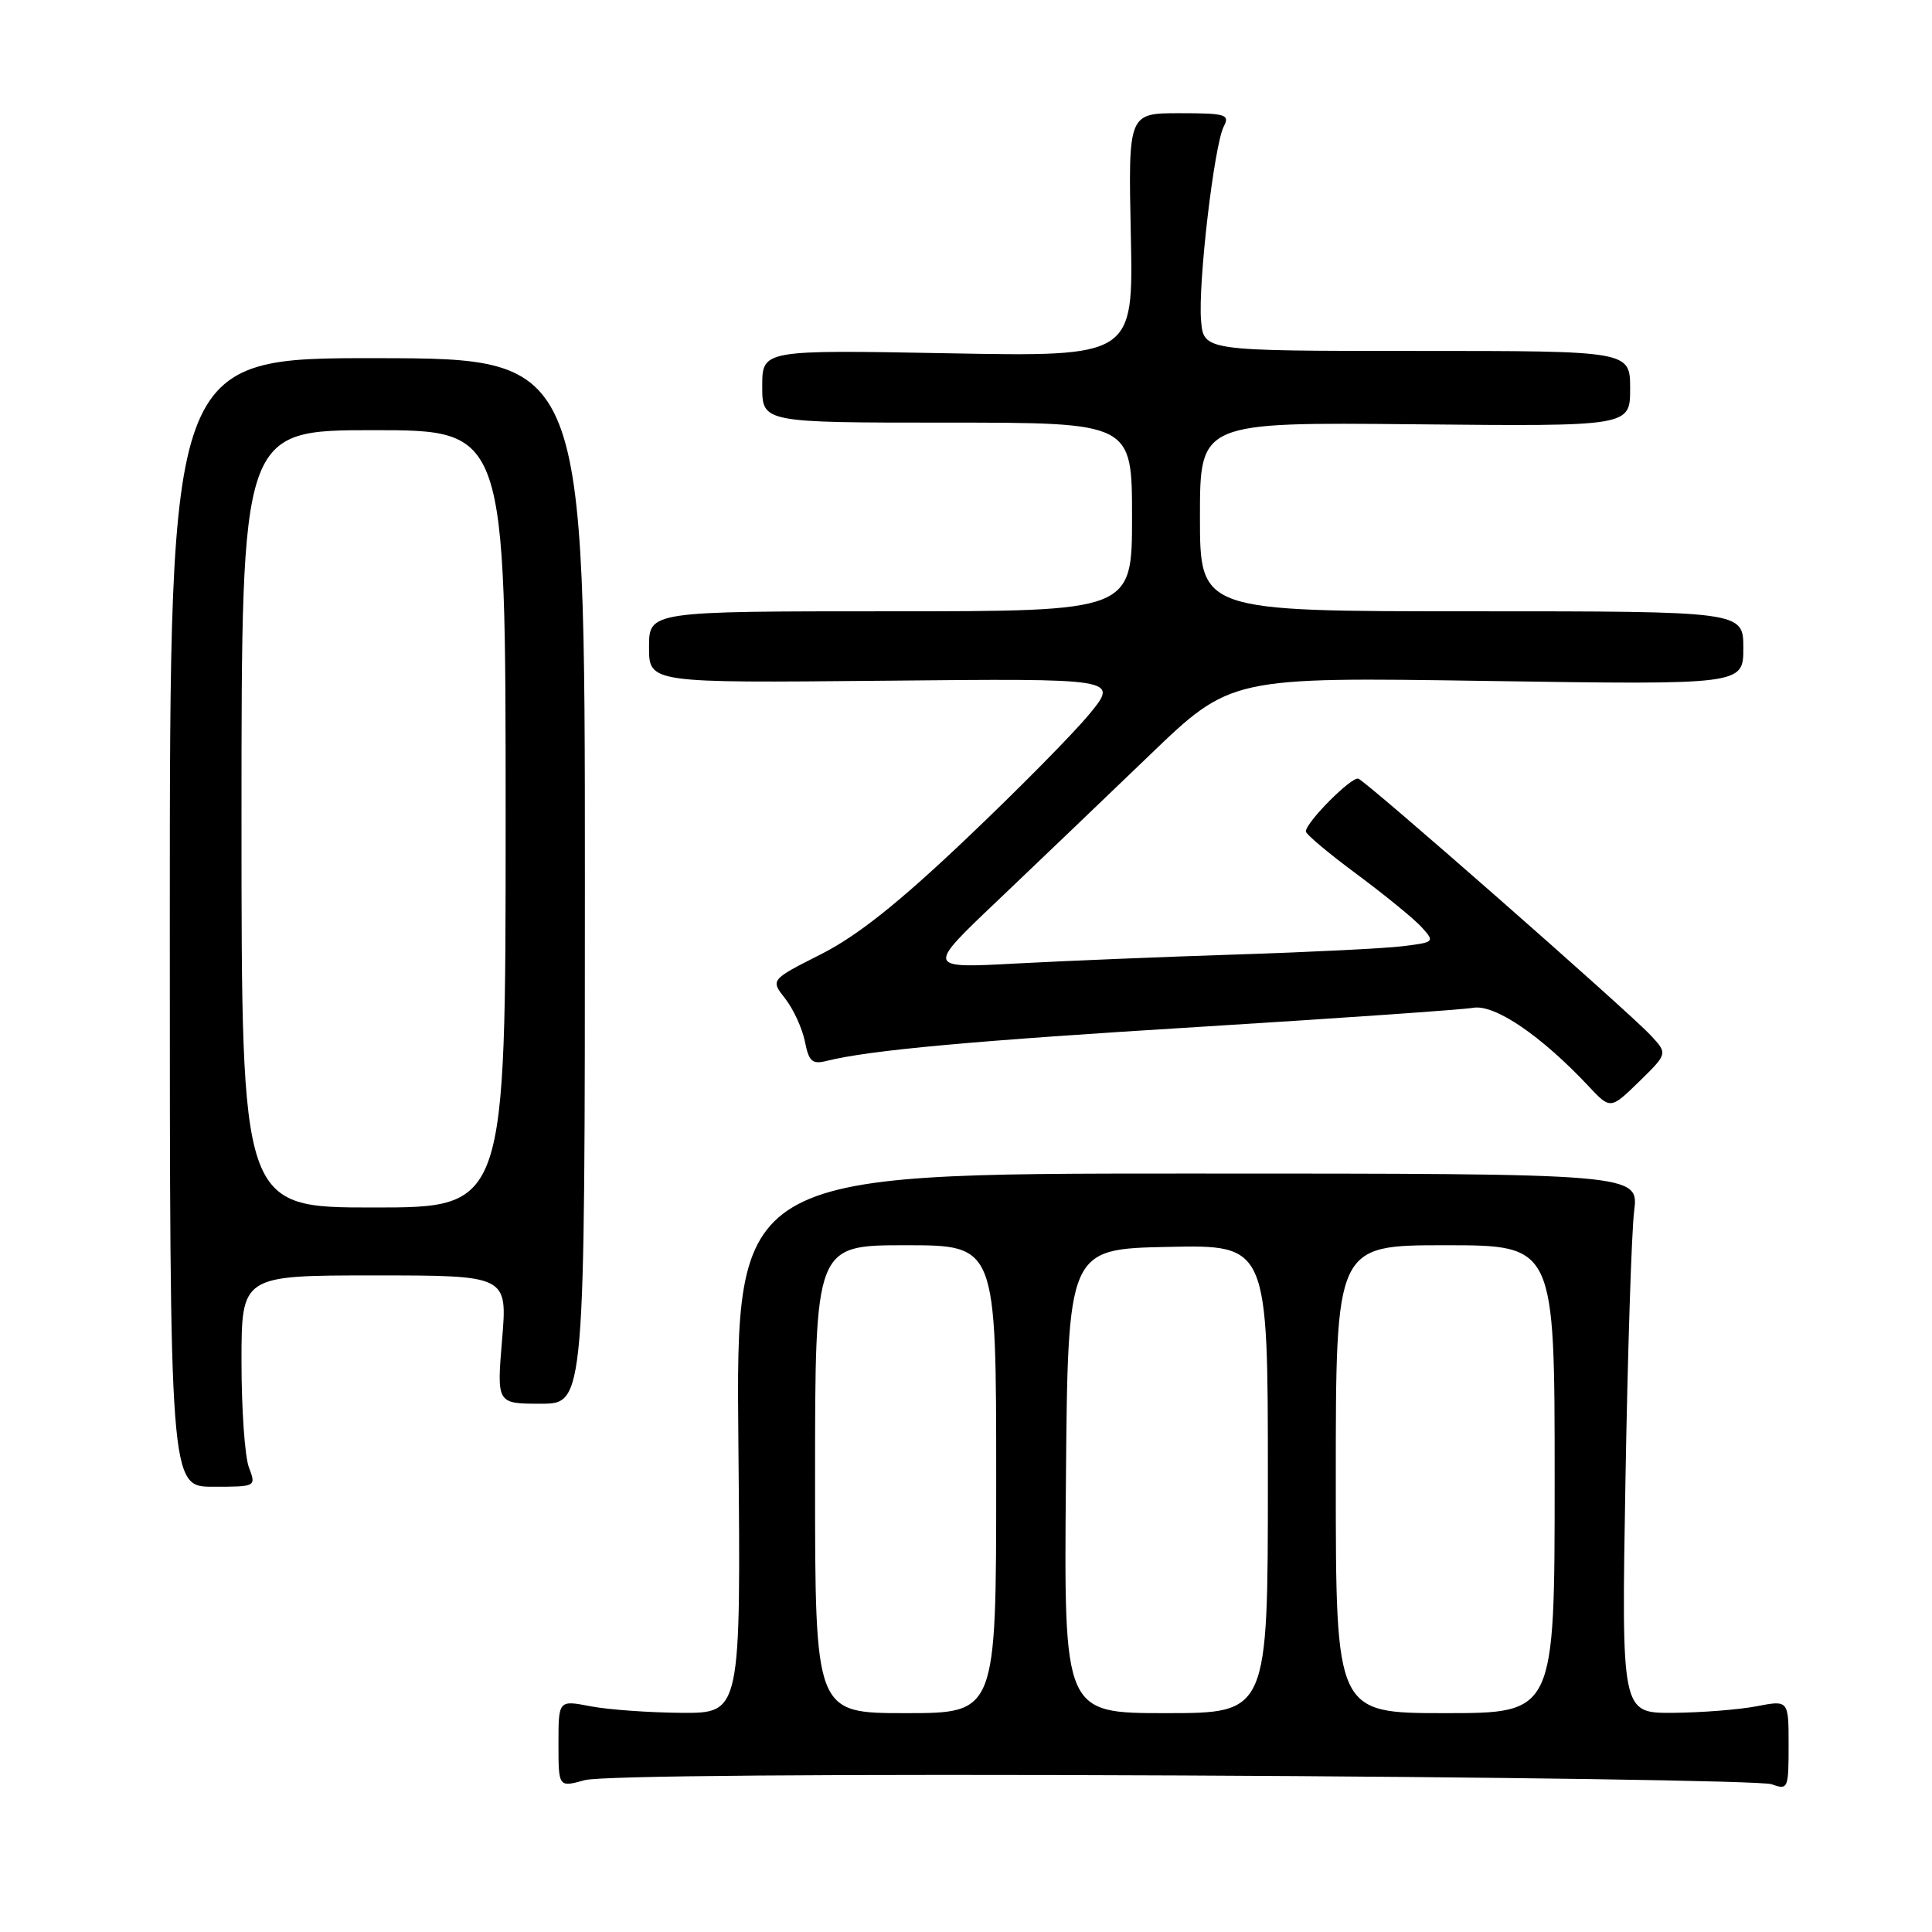 <?xml version="1.0" encoding="UTF-8" standalone="no"?>
<!DOCTYPE svg PUBLIC "-//W3C//DTD SVG 1.1//EN" "http://www.w3.org/Graphics/SVG/1.1/DTD/svg11.dtd" >
<svg xmlns="http://www.w3.org/2000/svg" xmlns:xlink="http://www.w3.org/1999/xlink" version="1.1" viewBox="0 0 256 256">
 <g >
 <path fill="currentColor"
d=" M 156.73 235.26 C 198.40 235.45 233.51 235.97 234.75 236.42 C 236.92 237.21 237.00 237.03 237.00 231.25 C 237.00 225.27 237.00 225.27 232.75 226.09 C 230.41 226.54 225.43 226.93 221.67 226.96 C 214.85 227.00 214.85 227.00 215.38 196.25 C 215.67 179.34 216.19 163.25 216.53 160.50 C 217.16 155.50 217.16 155.50 157.33 155.50 C 97.50 155.50 97.50 155.50 97.84 191.25 C 98.17 227.00 98.17 227.00 90.34 226.96 C 86.03 226.93 80.59 226.54 78.25 226.09 C 74.00 225.27 74.00 225.27 74.00 231.05 C 74.00 236.84 74.00 236.84 77.48 235.88 C 79.61 235.29 110.24 235.05 156.73 235.26 Z  M 32.98 194.43 C 32.44 193.02 32.00 186.72 32.00 180.43 C 32.00 169.00 32.00 169.00 49.62 169.00 C 67.24 169.00 67.24 169.00 66.53 177.50 C 65.82 186.00 65.82 186.00 71.66 186.00 C 77.50 186.00 77.50 186.00 77.50 116.75 C 77.50 47.50 77.50 47.50 50.00 47.46 C 22.50 47.42 22.50 47.42 22.50 122.21 C 22.50 197.00 22.50 197.00 28.23 197.00 C 33.95 197.00 33.95 197.00 32.98 194.43 Z  M 218.74 137.20 C 215.73 133.97 181.12 103.58 179.99 103.18 C 179.10 102.87 173.09 108.90 173.03 110.16 C 173.01 110.52 176.06 113.08 179.79 115.84 C 183.52 118.61 187.39 121.77 188.38 122.86 C 190.14 124.81 190.09 124.86 185.84 125.38 C 183.45 125.67 173.62 126.16 164.00 126.47 C 154.38 126.78 141.15 127.32 134.62 127.67 C 122.74 128.31 122.74 128.31 132.11 119.41 C 137.26 114.51 146.34 105.82 152.28 100.11 C 163.08 89.71 163.08 89.71 197.04 90.23 C 231.00 90.74 231.00 90.74 231.00 85.87 C 231.00 81.00 231.00 81.00 195.00 81.00 C 159.00 81.00 159.00 81.00 159.00 68.47 C 159.00 55.94 159.00 55.94 187.50 56.22 C 216.00 56.50 216.00 56.50 216.00 51.50 C 216.00 46.50 216.00 46.50 187.75 46.50 C 159.50 46.50 159.50 46.50 159.15 42.50 C 158.72 37.67 160.88 19.20 162.16 16.75 C 162.98 15.17 162.43 15.00 156.29 15.00 C 149.50 15.00 149.50 15.00 149.84 31.13 C 150.18 47.27 150.18 47.27 125.59 46.81 C 101.00 46.36 101.00 46.36 101.00 51.18 C 101.00 56.00 101.00 56.00 125.50 56.00 C 150.00 56.00 150.00 56.00 150.00 68.50 C 150.00 81.00 150.00 81.00 118.00 81.00 C 86.00 81.00 86.00 81.00 86.00 85.75 C 86.00 90.50 86.00 90.50 117.11 90.20 C 148.22 89.89 148.22 89.89 144.38 94.58 C 142.27 97.16 134.91 104.61 128.02 111.15 C 119.04 119.68 113.60 124.00 108.79 126.44 C 102.08 129.83 102.08 129.83 104.05 132.33 C 105.13 133.71 106.30 136.26 106.65 137.99 C 107.18 140.67 107.62 141.06 109.56 140.57 C 115.25 139.15 128.91 137.90 159.50 136.03 C 177.65 134.91 193.72 133.79 195.20 133.54 C 198.05 133.04 204.17 137.20 210.45 143.88 C 213.39 147.02 213.39 147.02 217.19 143.32 C 220.98 139.61 220.98 139.61 218.74 137.20 Z  M 108.00 196.00 C 108.00 165.00 108.00 165.00 120.00 165.00 C 132.00 165.00 132.00 165.00 132.00 196.00 C 132.00 227.00 132.00 227.00 120.00 227.00 C 108.00 227.00 108.00 227.00 108.00 196.00 Z  M 141.24 196.25 C 141.50 165.50 141.50 165.50 154.75 165.22 C 168.00 164.94 168.00 164.94 168.00 195.97 C 168.00 227.00 168.00 227.00 154.49 227.00 C 140.97 227.00 140.97 227.00 141.24 196.25 Z  M 177.00 196.00 C 177.00 165.00 177.00 165.00 191.50 165.00 C 206.00 165.00 206.00 165.00 206.00 196.00 C 206.00 227.00 206.00 227.00 191.50 227.00 C 177.00 227.00 177.00 227.00 177.00 196.00 Z  M 32.00 108.50 C 32.00 57.00 32.00 57.00 49.50 57.00 C 67.00 57.00 67.00 57.00 67.00 108.50 C 67.00 160.00 67.00 160.00 49.50 160.00 C 32.00 160.00 32.00 160.00 32.00 108.50 Z "/>
</g>
</svg>